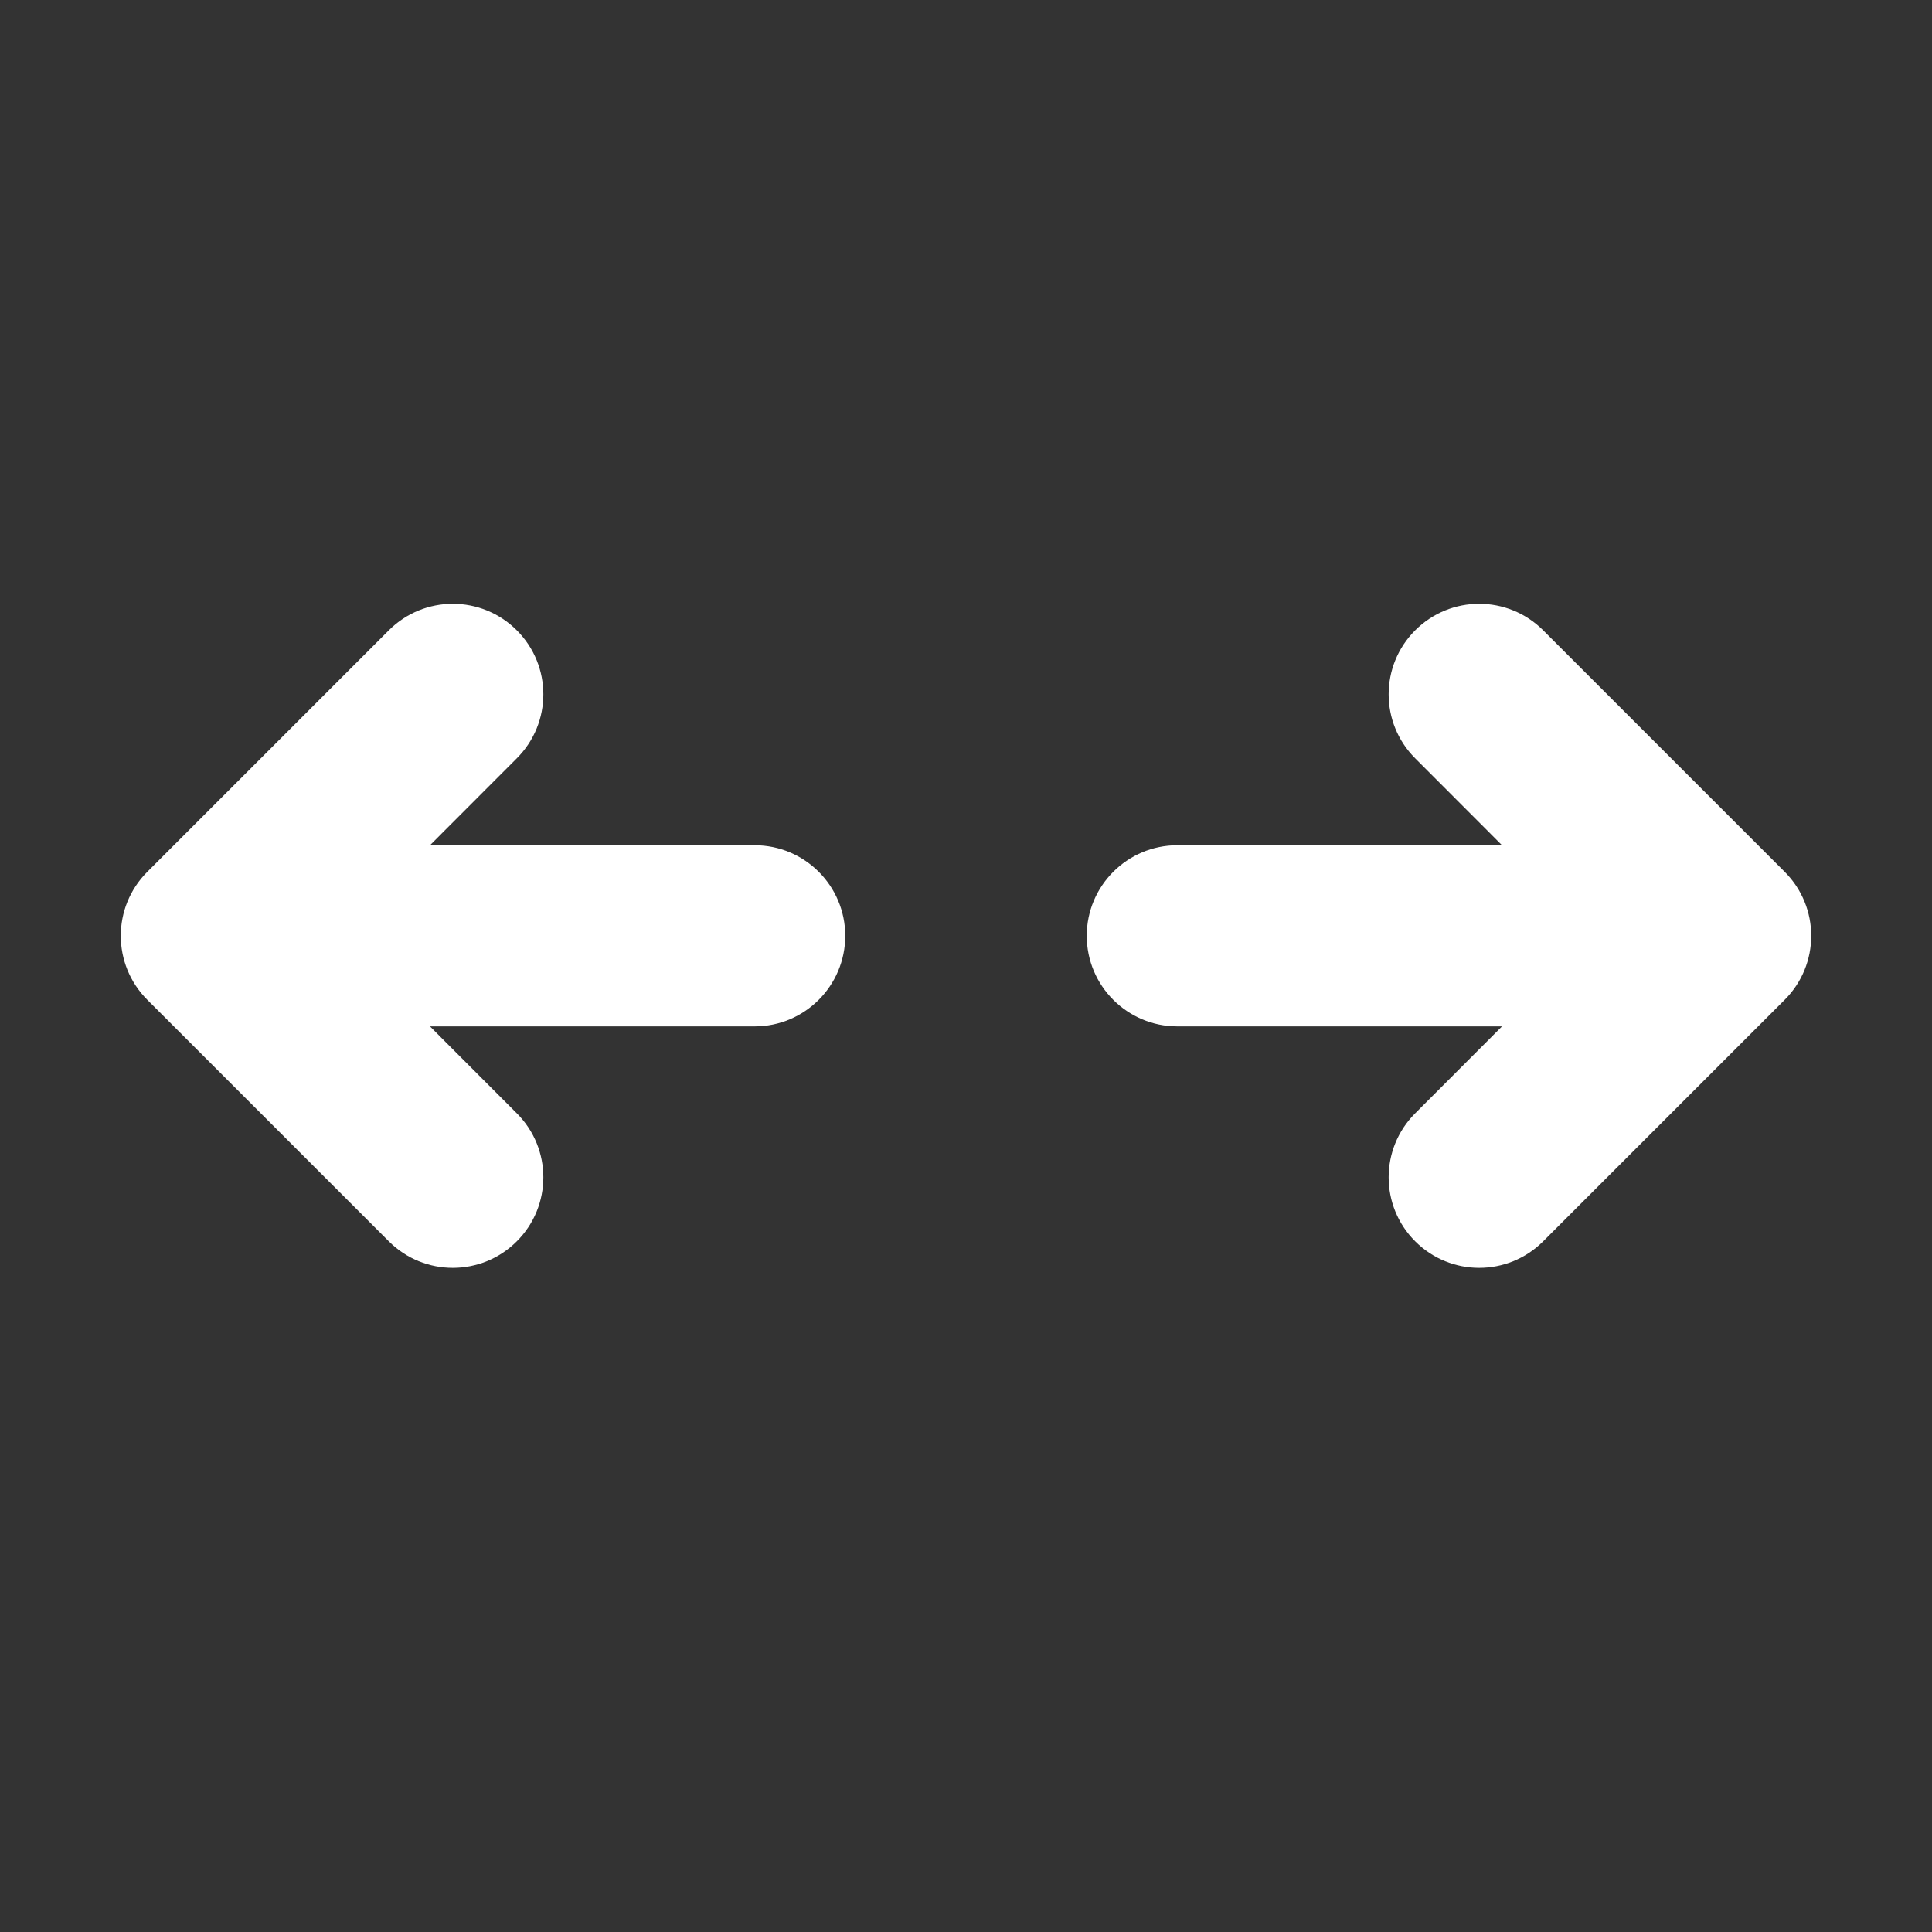 <svg width="16" height="16" viewBox="0 0 16 16" fill="none" xmlns="http://www.w3.org/2000/svg">
<rect x="0" y="0" width="16" height="16" fill="#333333" stroke="none"/>
<path d="M4.28 5.22C4.573 5.513 4.573 5.987 4.28 6.28L3.561 7H6.25C6.664 7 7 7.336 7 7.75C7 8.164 6.664 8.5 6.25 8.5H3.561L4.28 9.22C4.573 9.513 4.573 9.987 4.28 10.28C3.987 10.573 3.513 10.573 3.22 10.28L1.22 8.28C0.927 7.987 0.927 7.513 1.22 7.22L3.22 5.22C3.513 4.927 3.987 4.927 4.28 5.22ZM11.72 5.22C12.013 4.927 12.487 4.927 12.78 5.22L14.78 7.22C15.073 7.513 15.073 7.987 14.78 8.28L12.78 10.28C12.487 10.573 12.013 10.573 11.72 10.28C11.427 9.987 11.427 9.513 11.72 9.22L12.439 8.5H9.75C9.336 8.5 9 8.164 9 7.75C9 7.336 9.336 7 9.75 7H12.439L11.72 6.28C11.427 5.987 11.427 5.513 11.72 5.22Z" fill="#ffffff"/>
</svg>
